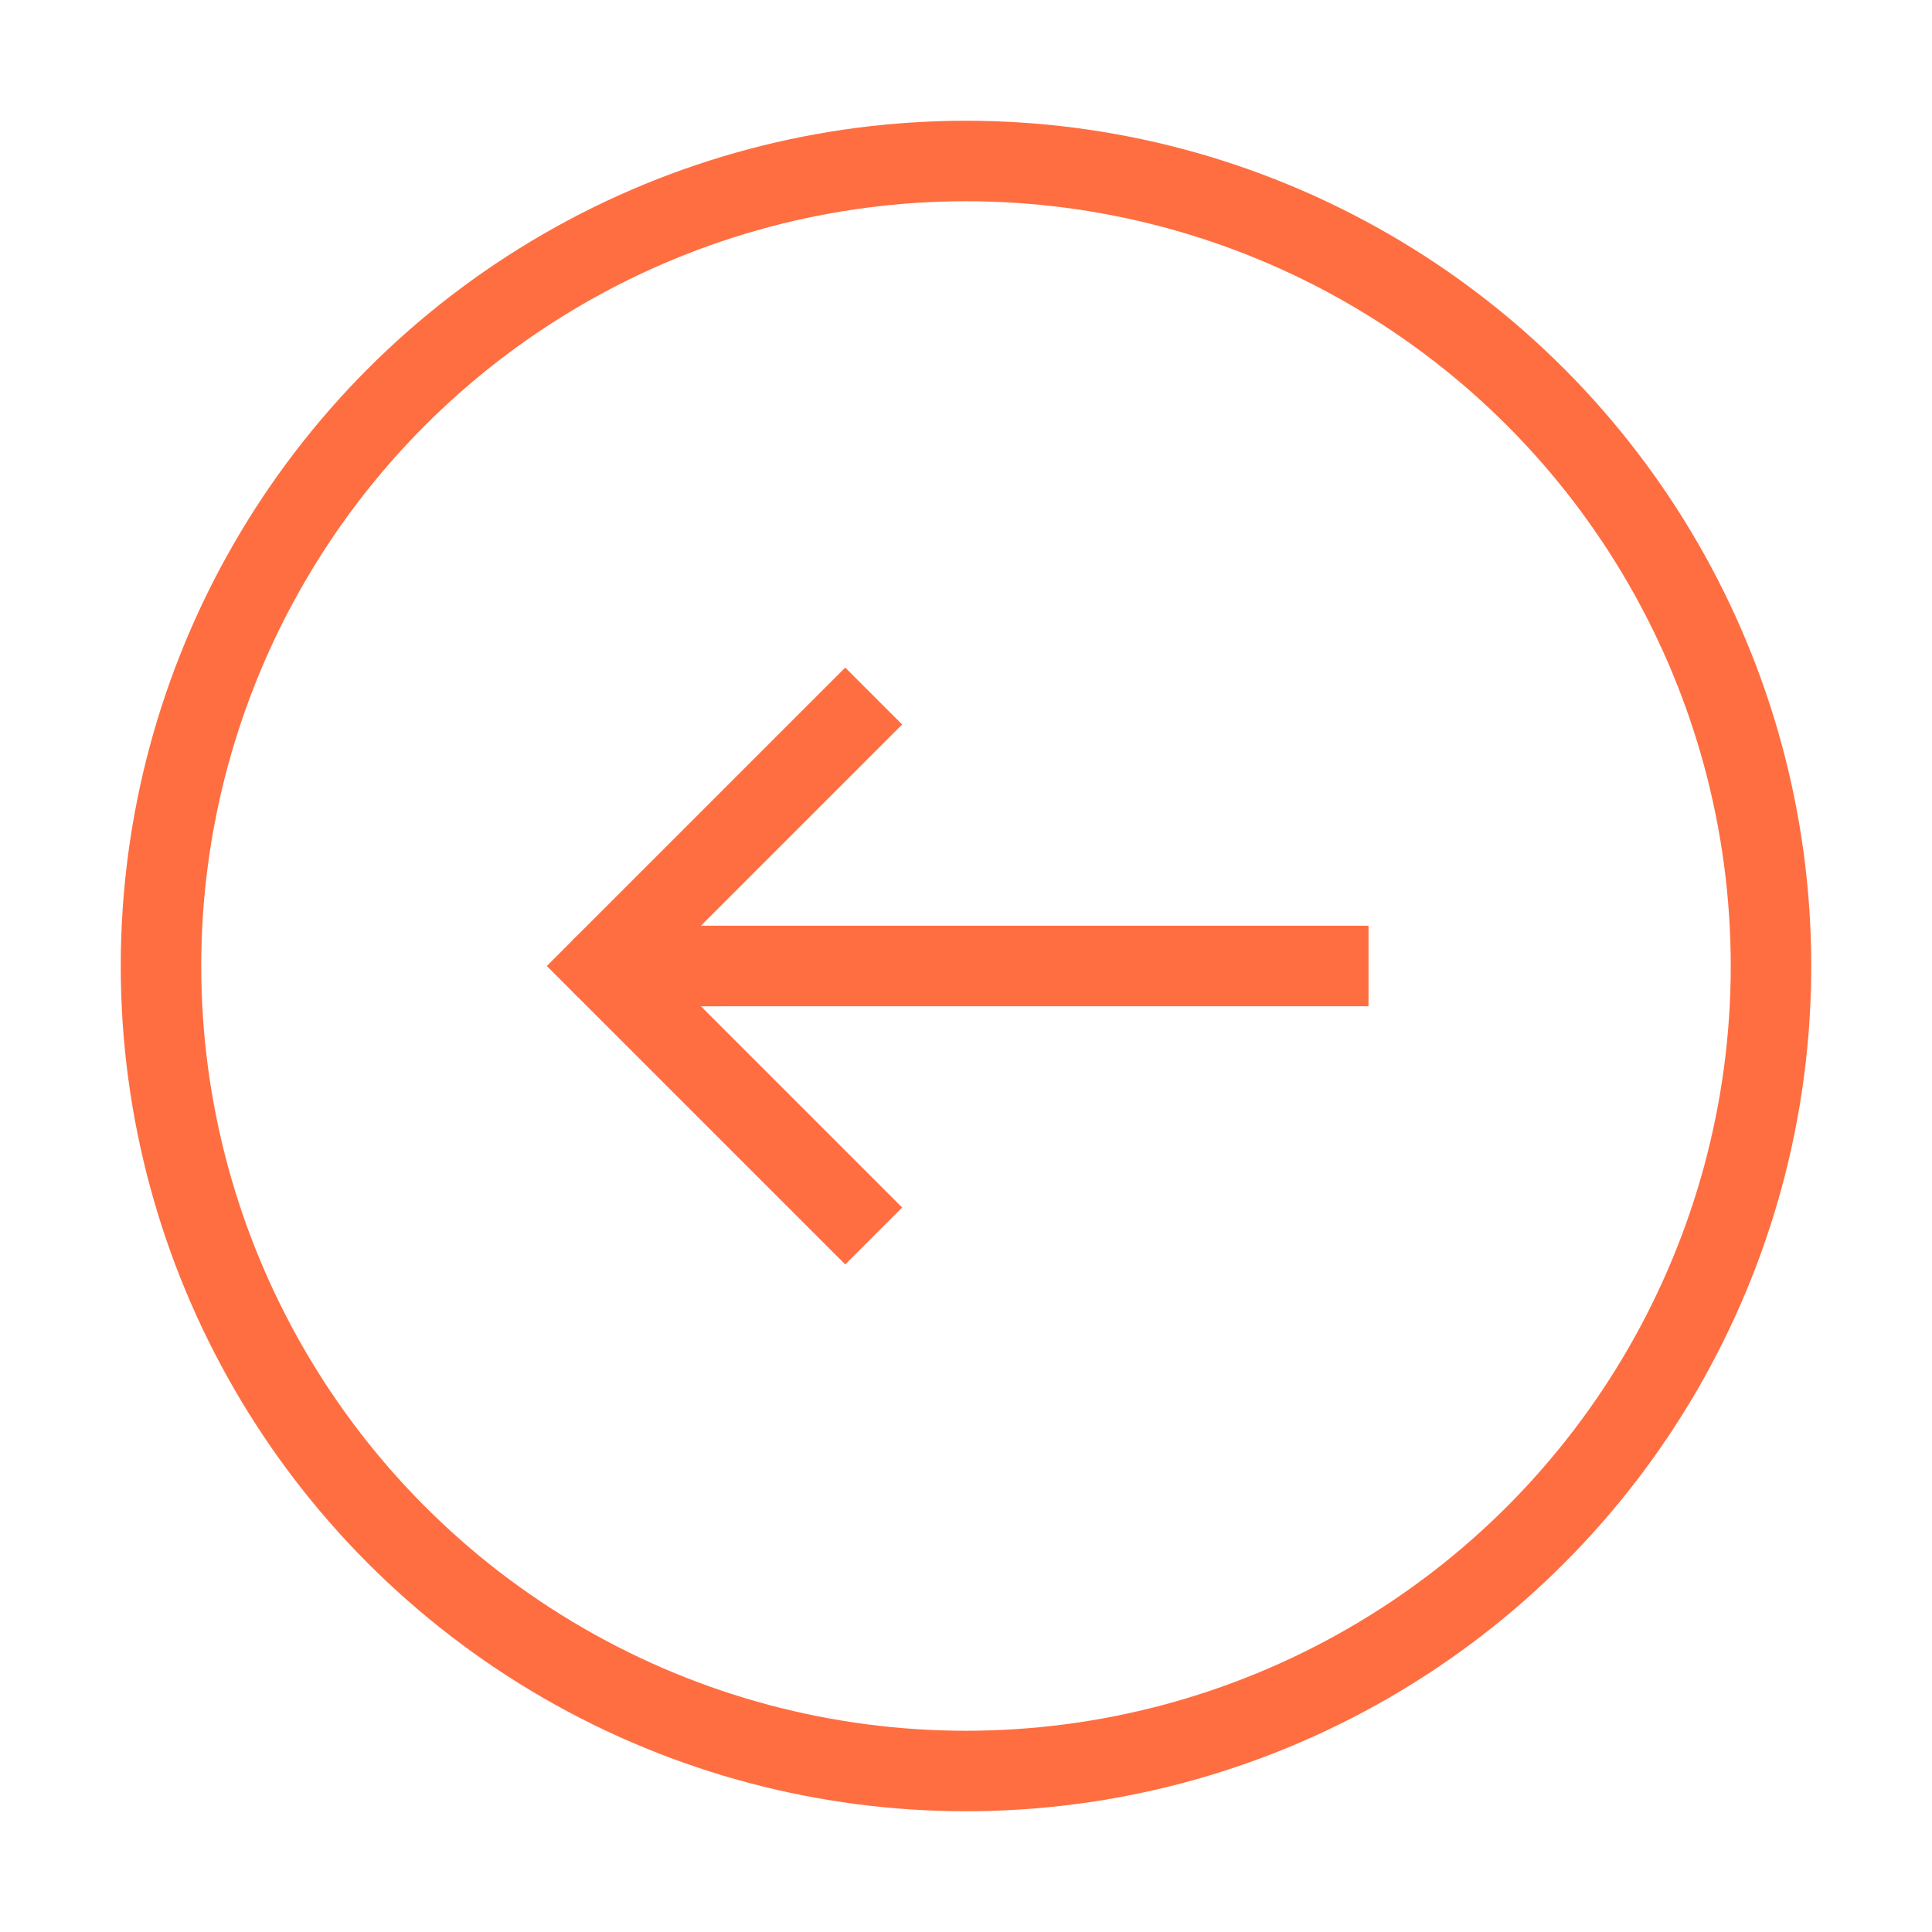 <svg role="img" xmlns="http://www.w3.org/2000/svg" width="48px" height="48px" viewBox="0 0 24 24" aria-labelledby="circleArrowDownIconTitle circleArrowDownIconDesc" stroke="#ff6e40" stroke-width="1" stroke-linecap="square" stroke-linejoin="miter" fill="none" color="#ff6e40"> <title id="circleArrowDownIconTitle">Arrow Down</title> <desc id="circleArrowDownIconDesc">Icon of an arrow pointing down closed in a circle</desc> <path d="M10.5 15l-3-3 3-3"/> <path d="M16.5 12H9"/> <path stroke-linecap="round" d="M7.5 12H9"/> <circle cx="12" cy="12" r="10"/> </svg>
